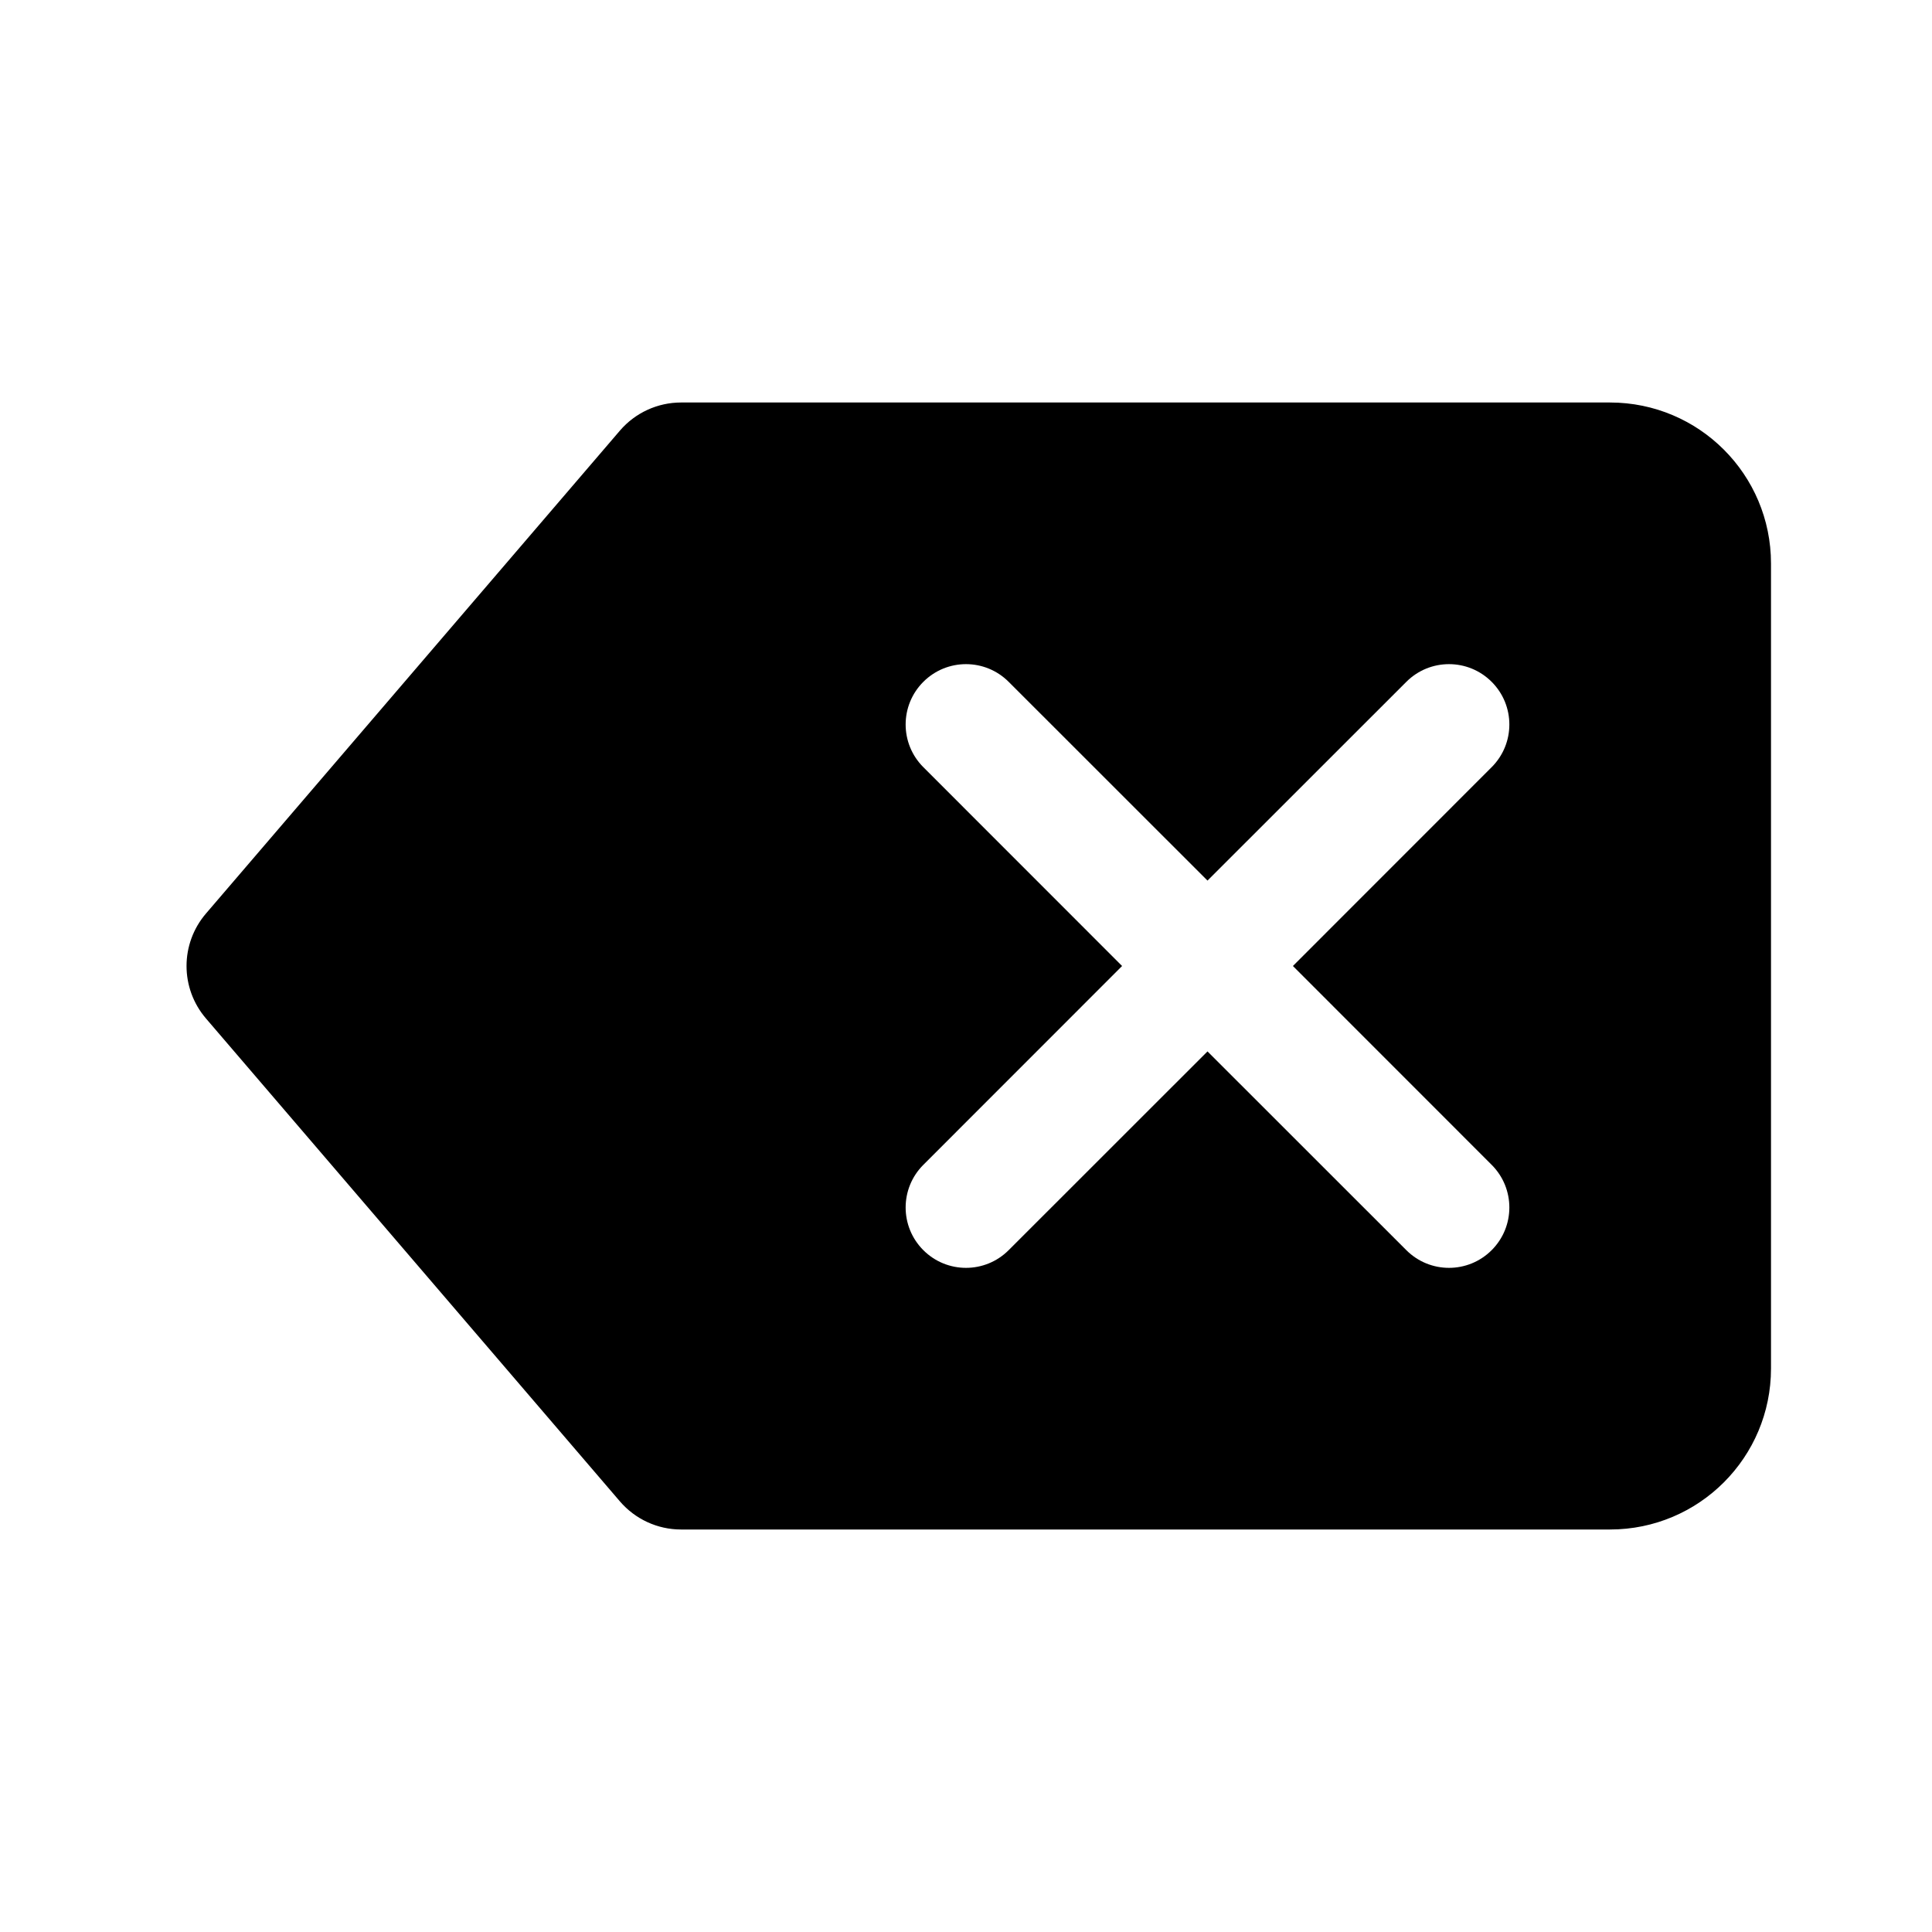 <svg width="24" height="24" viewBox="0 0 24 24" fill="none" xmlns="http://www.w3.org/2000/svg">
<rect width="24" height="24" fill="white"/>
<path fill-rule="evenodd" clip-rule="evenodd" d="M7.701 5.349C7.891 5.128 8.168 5 8.46 5H20C21.105 5 22 5.895 22 7V17C22 18.105 21.105 19 20 19H8.46C8.168 19 7.891 18.872 7.701 18.651L2.558 12.651C2.237 12.276 2.237 11.724 2.558 11.349L7.701 5.349ZM12.53 8.47C12.237 8.177 11.763 8.177 11.47 8.47C11.177 8.763 11.177 9.237 11.47 9.53L13.939 12L11.47 14.47C11.177 14.763 11.177 15.237 11.47 15.53C11.763 15.823 12.237 15.823 12.53 15.53L15 13.061L17.47 15.53C17.763 15.823 18.237 15.823 18.53 15.53C18.823 15.237 18.823 14.763 18.53 14.47L16.061 12L18.53 9.53C18.823 9.237 18.823 8.763 18.53 8.47C18.237 8.177 17.763 8.177 17.47 8.47L15 10.939L12.53 8.47Z" fill="black"/>
</svg>
